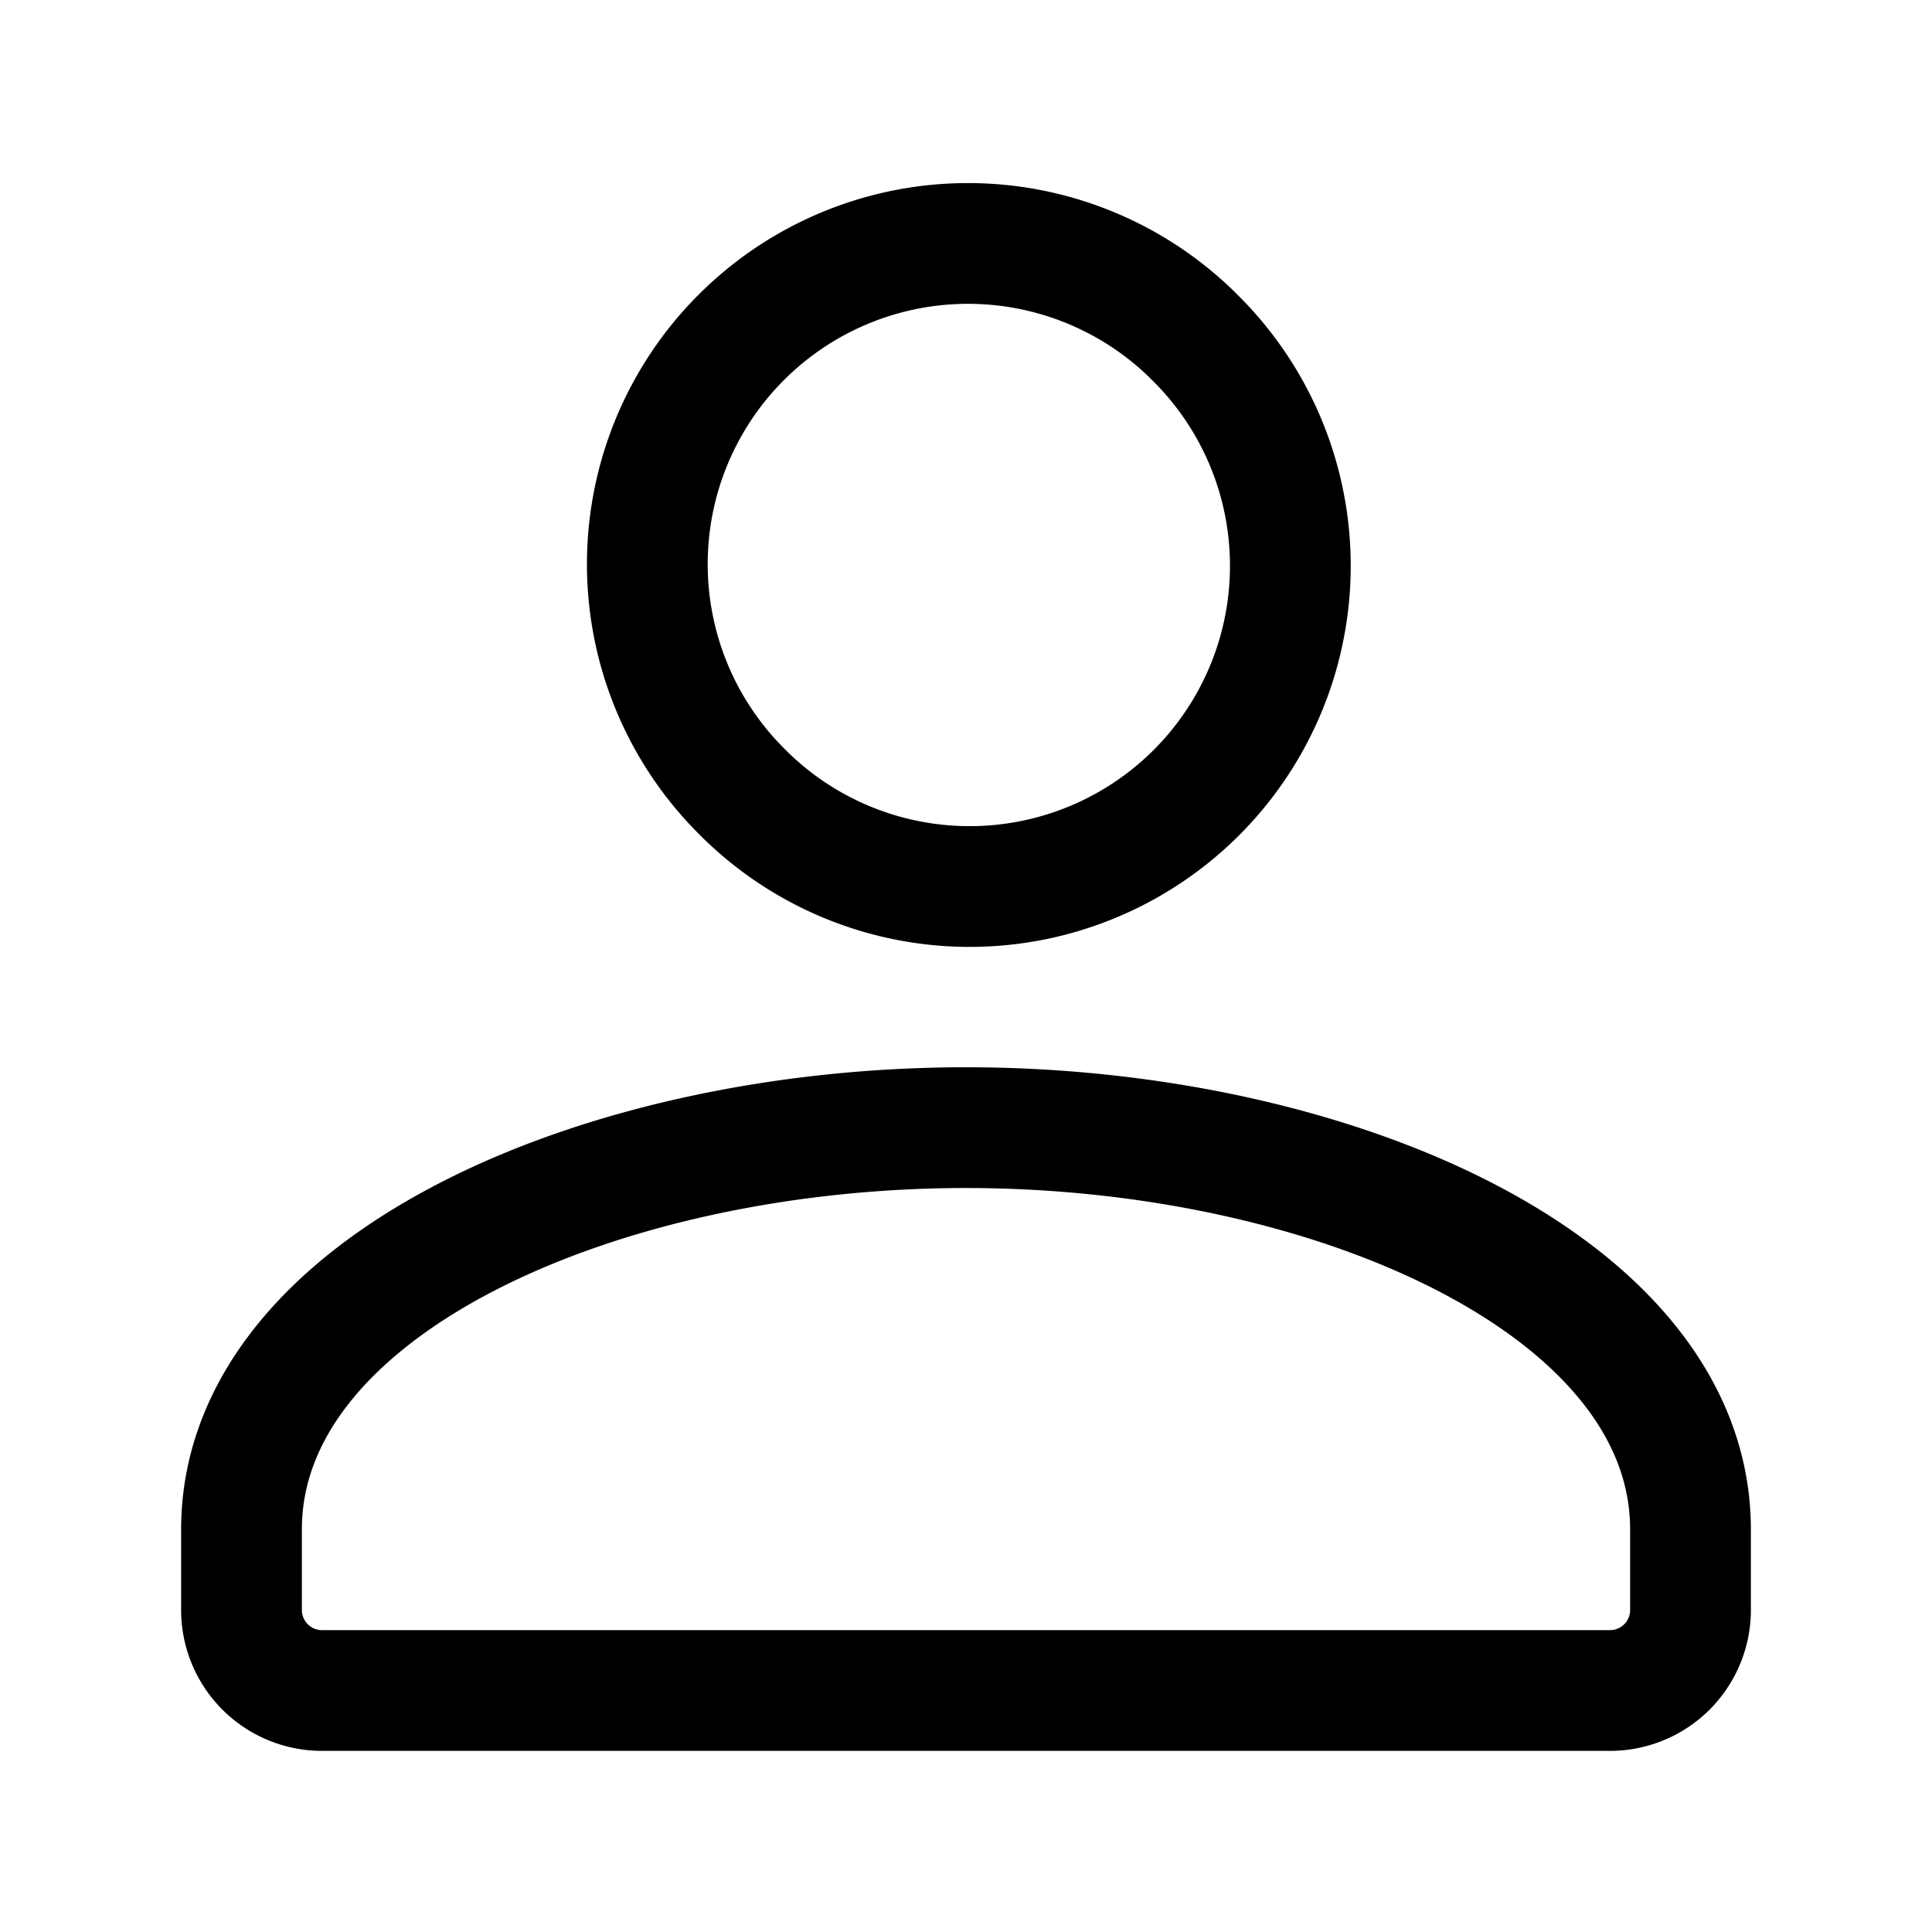 <svg data-v-efadd23f="" xmlns="http://www.w3.org/2000/svg" fill="none" stroke="#000" viewBox="0 0 24 24" class="icon icon-auth"><path stroke-linecap="round" stroke-linejoin="round" stroke-width="1.5" d="M14.817 4.167A3.984 3.984 0 1 1 9.183 9.8a3.984 3.984 0 0 1 5.634-5.634ZM12 14.008c4.554 0 9 1.967 9 4.992v1a1 1 0 0 1-1 1H4a1 1 0 0 1-1-1v-1c0-3.026 4.446-4.992 9-4.992Z"></path></svg>
